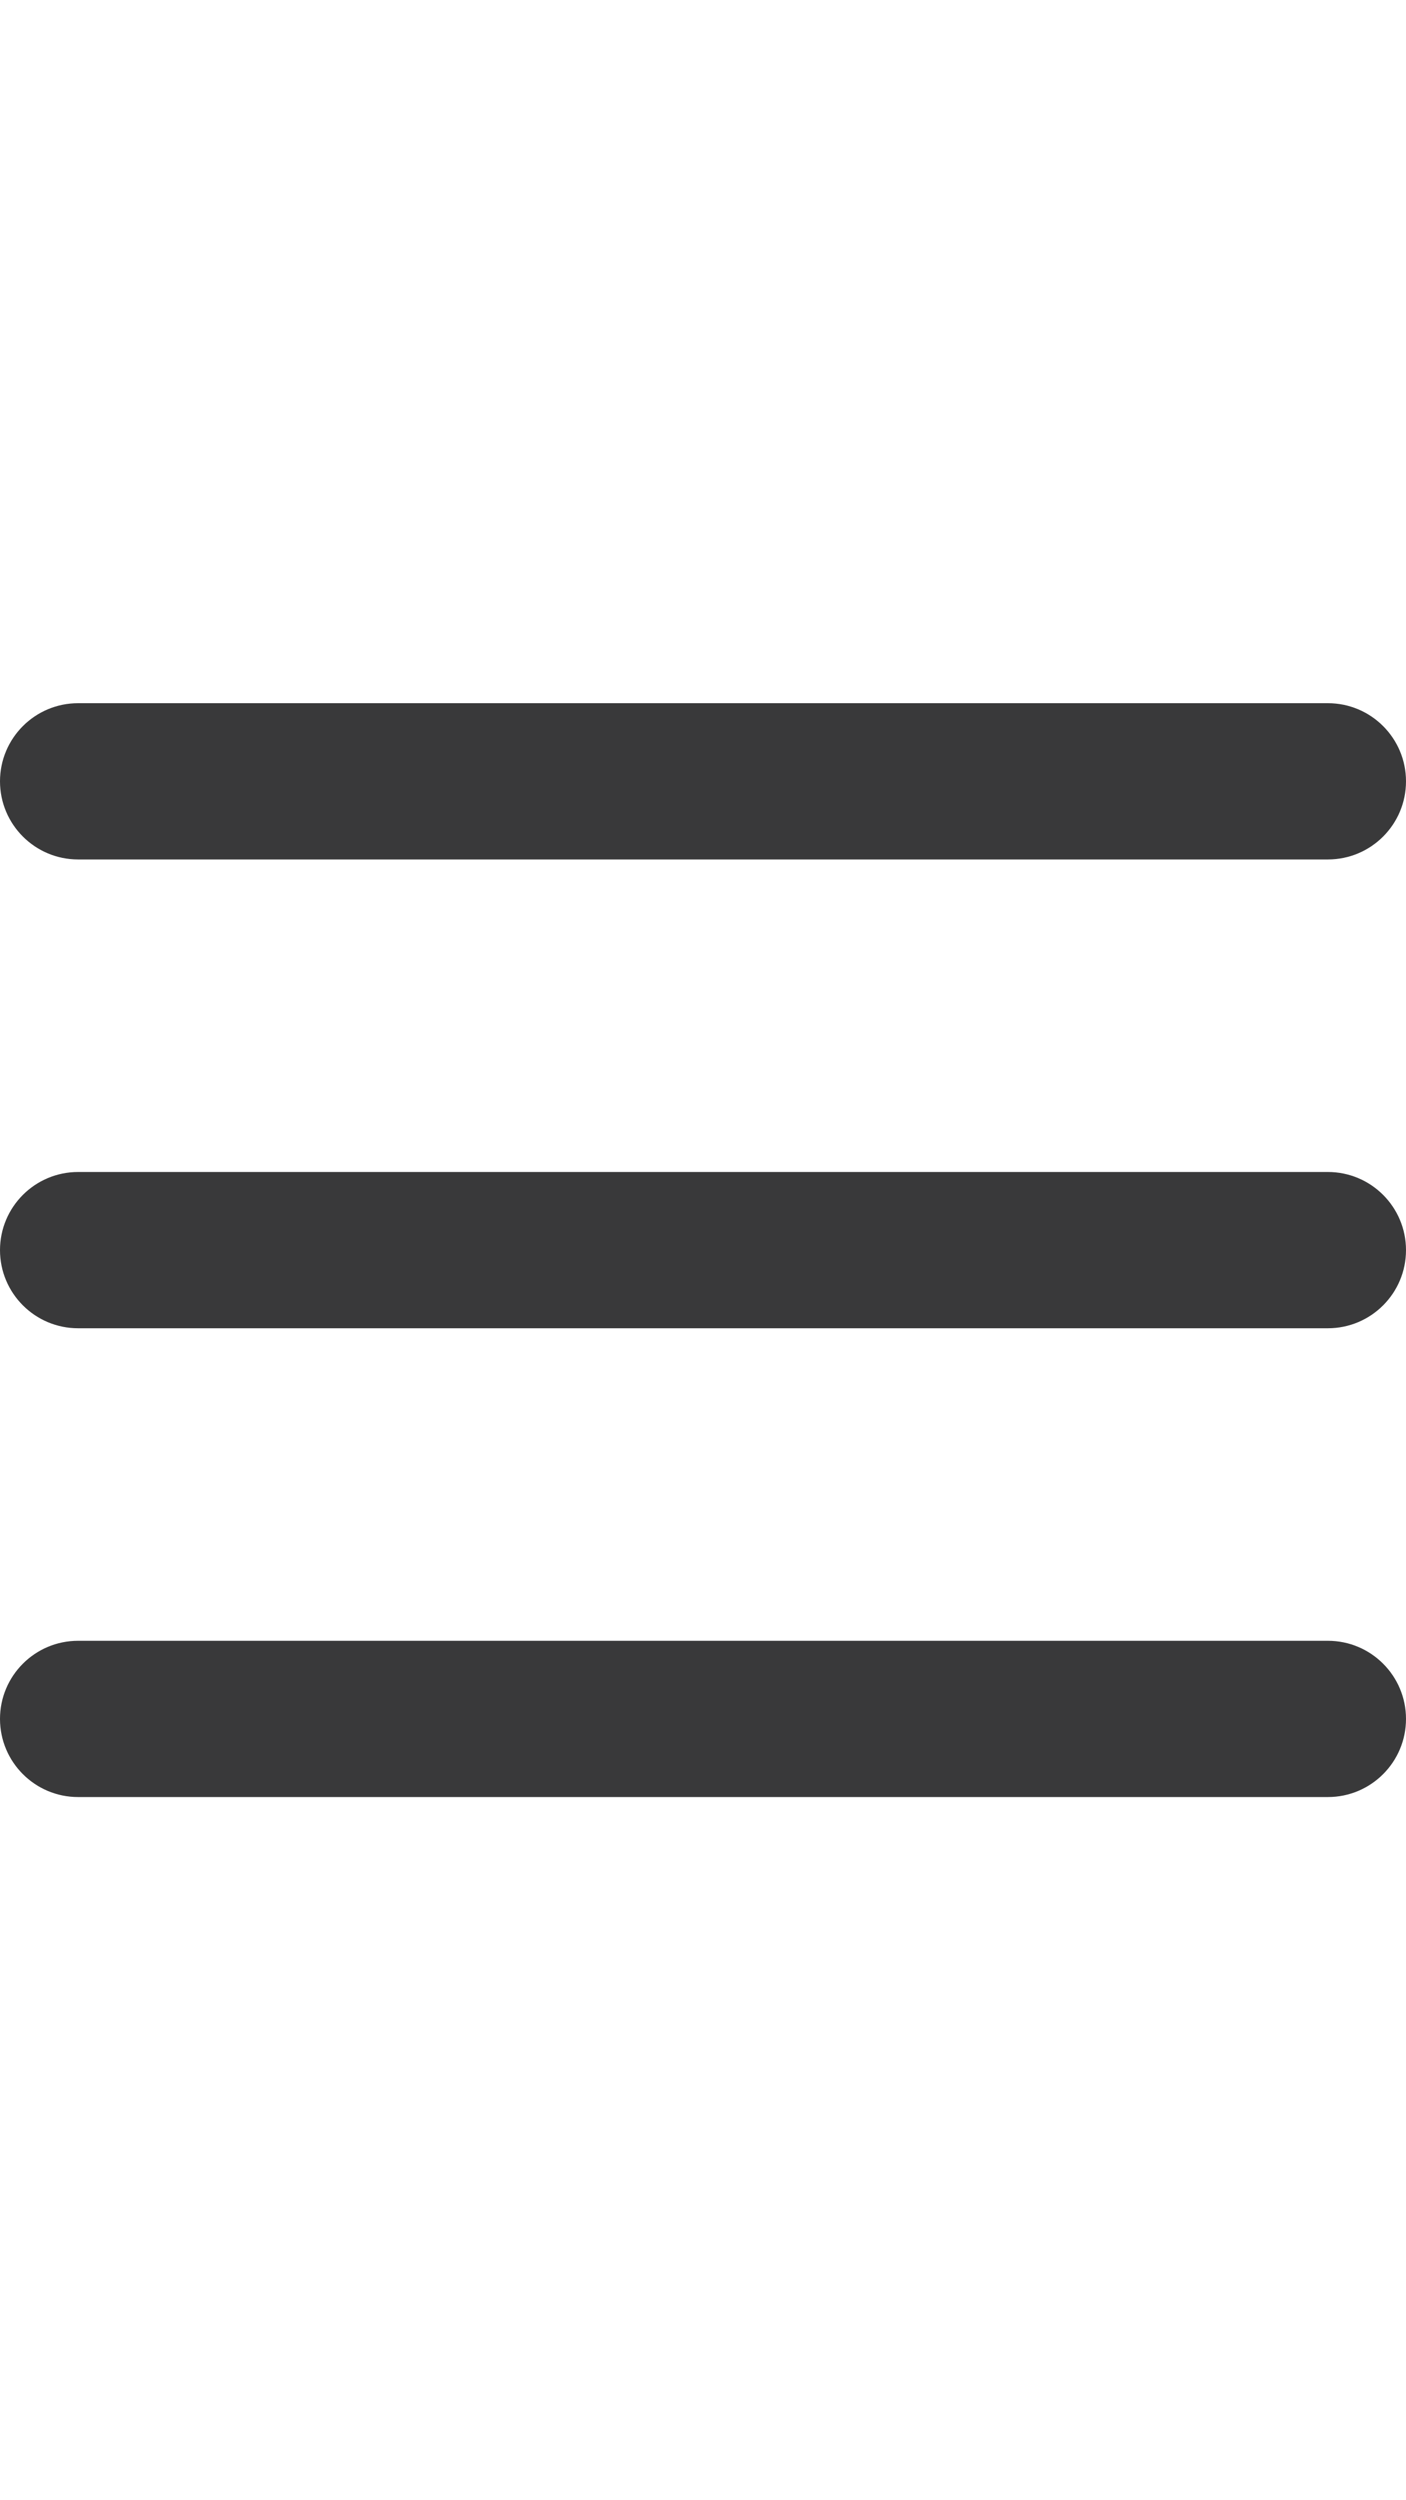 <?xml version="1.0" encoding="UTF-8"?>
<svg width="18px" height="32px" viewBox="0 0 18 32" version="1.1" xmlns="http://www.w3.org/2000/svg" xmlns:xlink="http://www.w3.org/1999/xlink">
    <title>icon/height32/menu_small</title>
    <g id="Icons-variable-width---for-Exporting-only" stroke="none" stroke-width="1" fill="none" fill-rule="evenodd">
        <g id="icon-/-32-/-menu-small" transform="translate(-7, 0)" fill="#39393A">
            <path d="M8,15 L24,15 C24.552,15 25,15.448 25,16 C25,16.552 24.552,17 24,17 L8,17 C7.448,17 7,16.552 7,16 C7,15.448 7.448,15 8,15 Z M8,21 L24,21 C24.552,21 25,21.448 25,22 C25,22.552 24.552,23 24,23 L8,23 C7.448,23 7,22.552 7,22 C7,21.448 7.448,21 8,21 Z M8,9 L24,9 C24.552,9 25,9.448 25,10 C25,10.552 24.552,11 24,11 L8,11 C7.448,11 7,10.552 7,10 C7,9.448 7.448,9 8,9 Z" id="●-icon"></path>
        </g>
    </g>
</svg>